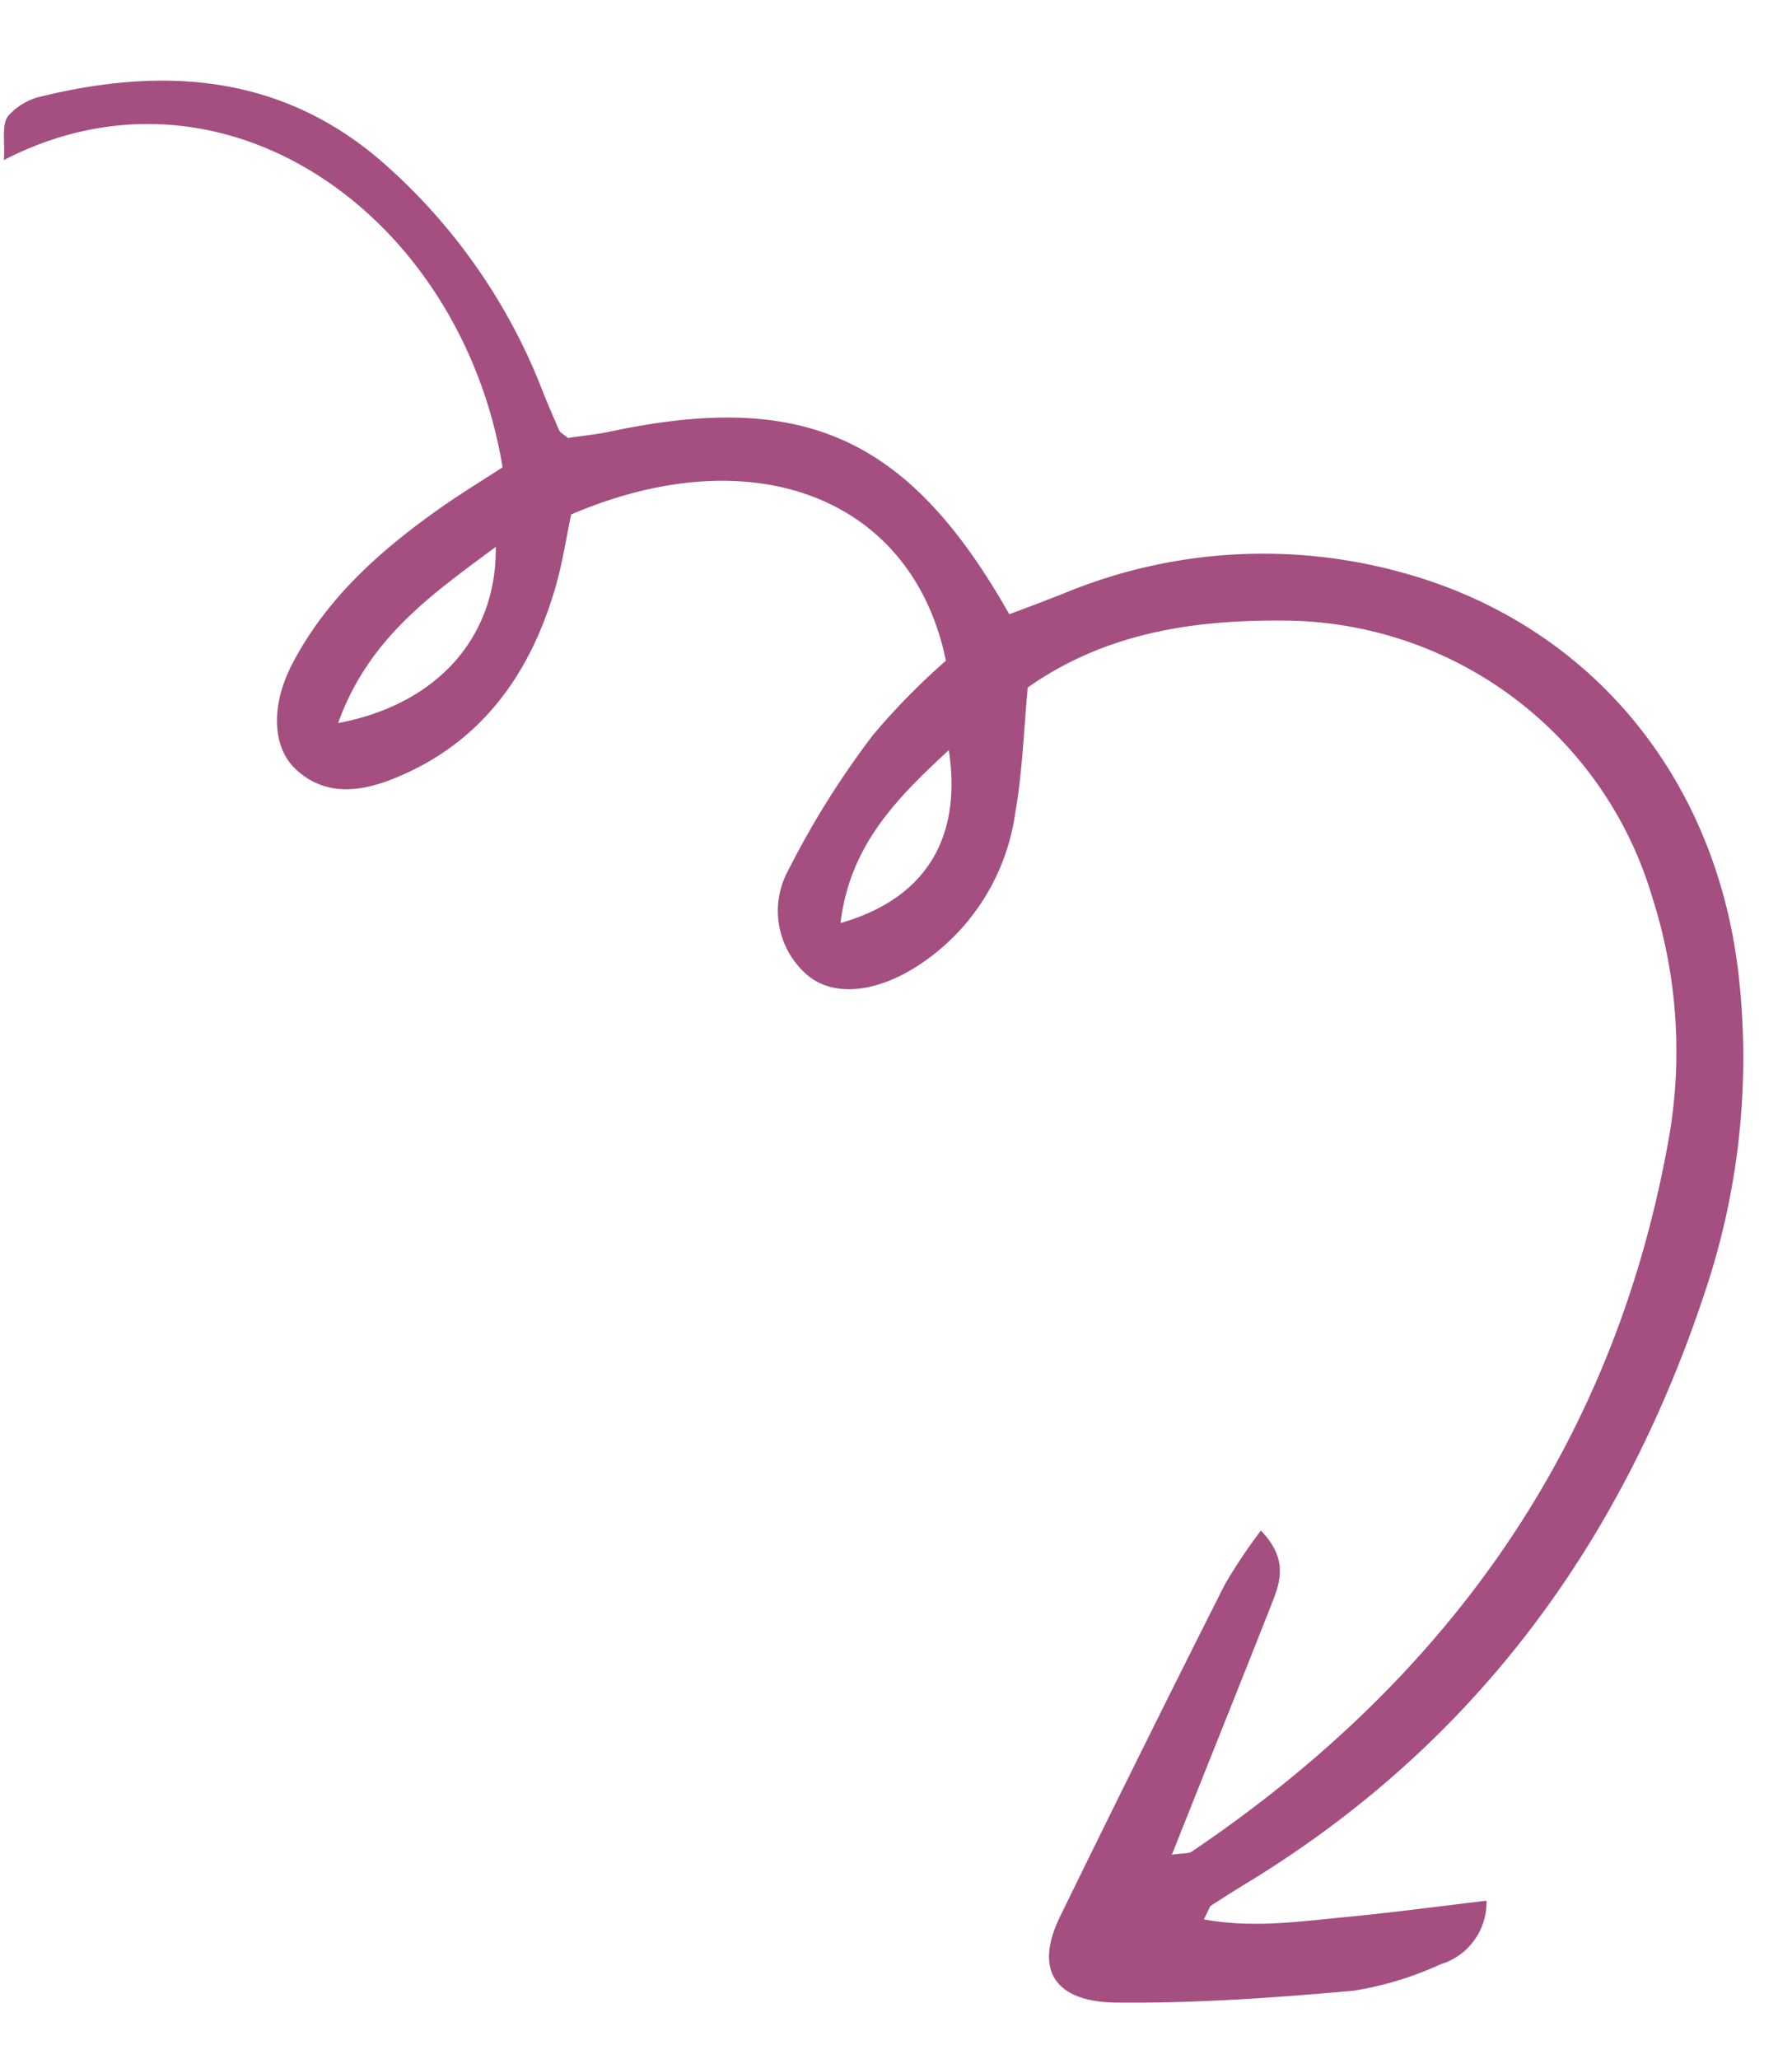 <svg xmlns="http://www.w3.org/2000/svg" width="123.238" height="141.56" viewBox="0 0 123.238 141.56">
  <path id="Trazado_2351" data-name="Trazado 2351" d="M436.59,187.7c.79-.069,1.14,0,1.366-.133,18.342-11.021,30.653-26.588,35.427-47.644a34.686,34.686,0,0,0-.357-16.24,26.537,26.537,0,0,0-24.532-20.329c-6.187-.36-12.163.269-17.6,3.682-.428,2.89-.667,5.765-1.307,8.548a15,15,0,0,1-7.369,10.236c-3.042,1.7-5.961,1.749-7.619.053a5.812,5.812,0,0,1-.8-7.165,60,60,0,0,1,6.309-8.982,47.45,47.45,0,0,1,5.259-4.822c-1.692-11.266-12.363-16.111-25.208-11.391-.422,1.578-.77,3.295-1.339,4.935-2.047,5.9-5.677,10.444-11.73,12.539-2.275.787-4.791,1.073-6.762-.969-1.522-1.576-1.514-4.421.111-7.2,2.581-4.41,6.461-7.512,10.71-10.19,1.48-.932,3.023-1.764,4.47-2.6-1.965-17.5-17.681-29.881-33.145-22.892.148-1.275-.036-2.38.429-2.986a4.28,4.28,0,0,1,2.482-1.267c8.454-1.582,16.352-.607,22.89,5.574a40.149,40.149,0,0,1,10.391,16.559c.308.9.636,1.8.977,2.693.049.131.218.216.564.539.867-.084,1.969-.135,3.052-.305,13.379-2.1,20.392,1.509,26.63,14,1.25-.4,2.564-.812,3.867-1.252a35.8,35.8,0,0,1,23.164-.232c12.725,4.171,20.93,15.124,21.759,28.9a50.572,50.572,0,0,1-3.484,21.7c-6.611,16.894-17.442,30.178-33.572,38.867q-1.272.686-2.519,1.411c-.114.066-.158.253-.55.923,3.378.8,6.6.481,9.8.348,3.141-.132,6.277-.392,9.678-.613a4.452,4.452,0,0,1-3.382,4.2,23.1,23.1,0,0,1-6.043,1.5c-5.446.2-10.92.306-16.353-.036-4.324-.273-5.512-2.6-3.568-6.106q6.188-11.152,12.518-22.224a37.176,37.176,0,0,1,2.666-3.56c1.9,2.183,1.06,3.783.367,5.312C441.775,176.472,439.279,181.854,436.59,187.7ZM383.4,107c6.882-.927,11.211-5.334,11.464-11.533C390.233,98.541,385.815,101.271,383.4,107Zm33.786,15.536c5.909-1.352,8.667-5.375,8.06-11.481C421.447,114.205,418.107,117.255,417.184,122.54Z" transform="translate(-365.224 -37.068) rotate(-3)" fill="#a44f80"/>
</svg>
